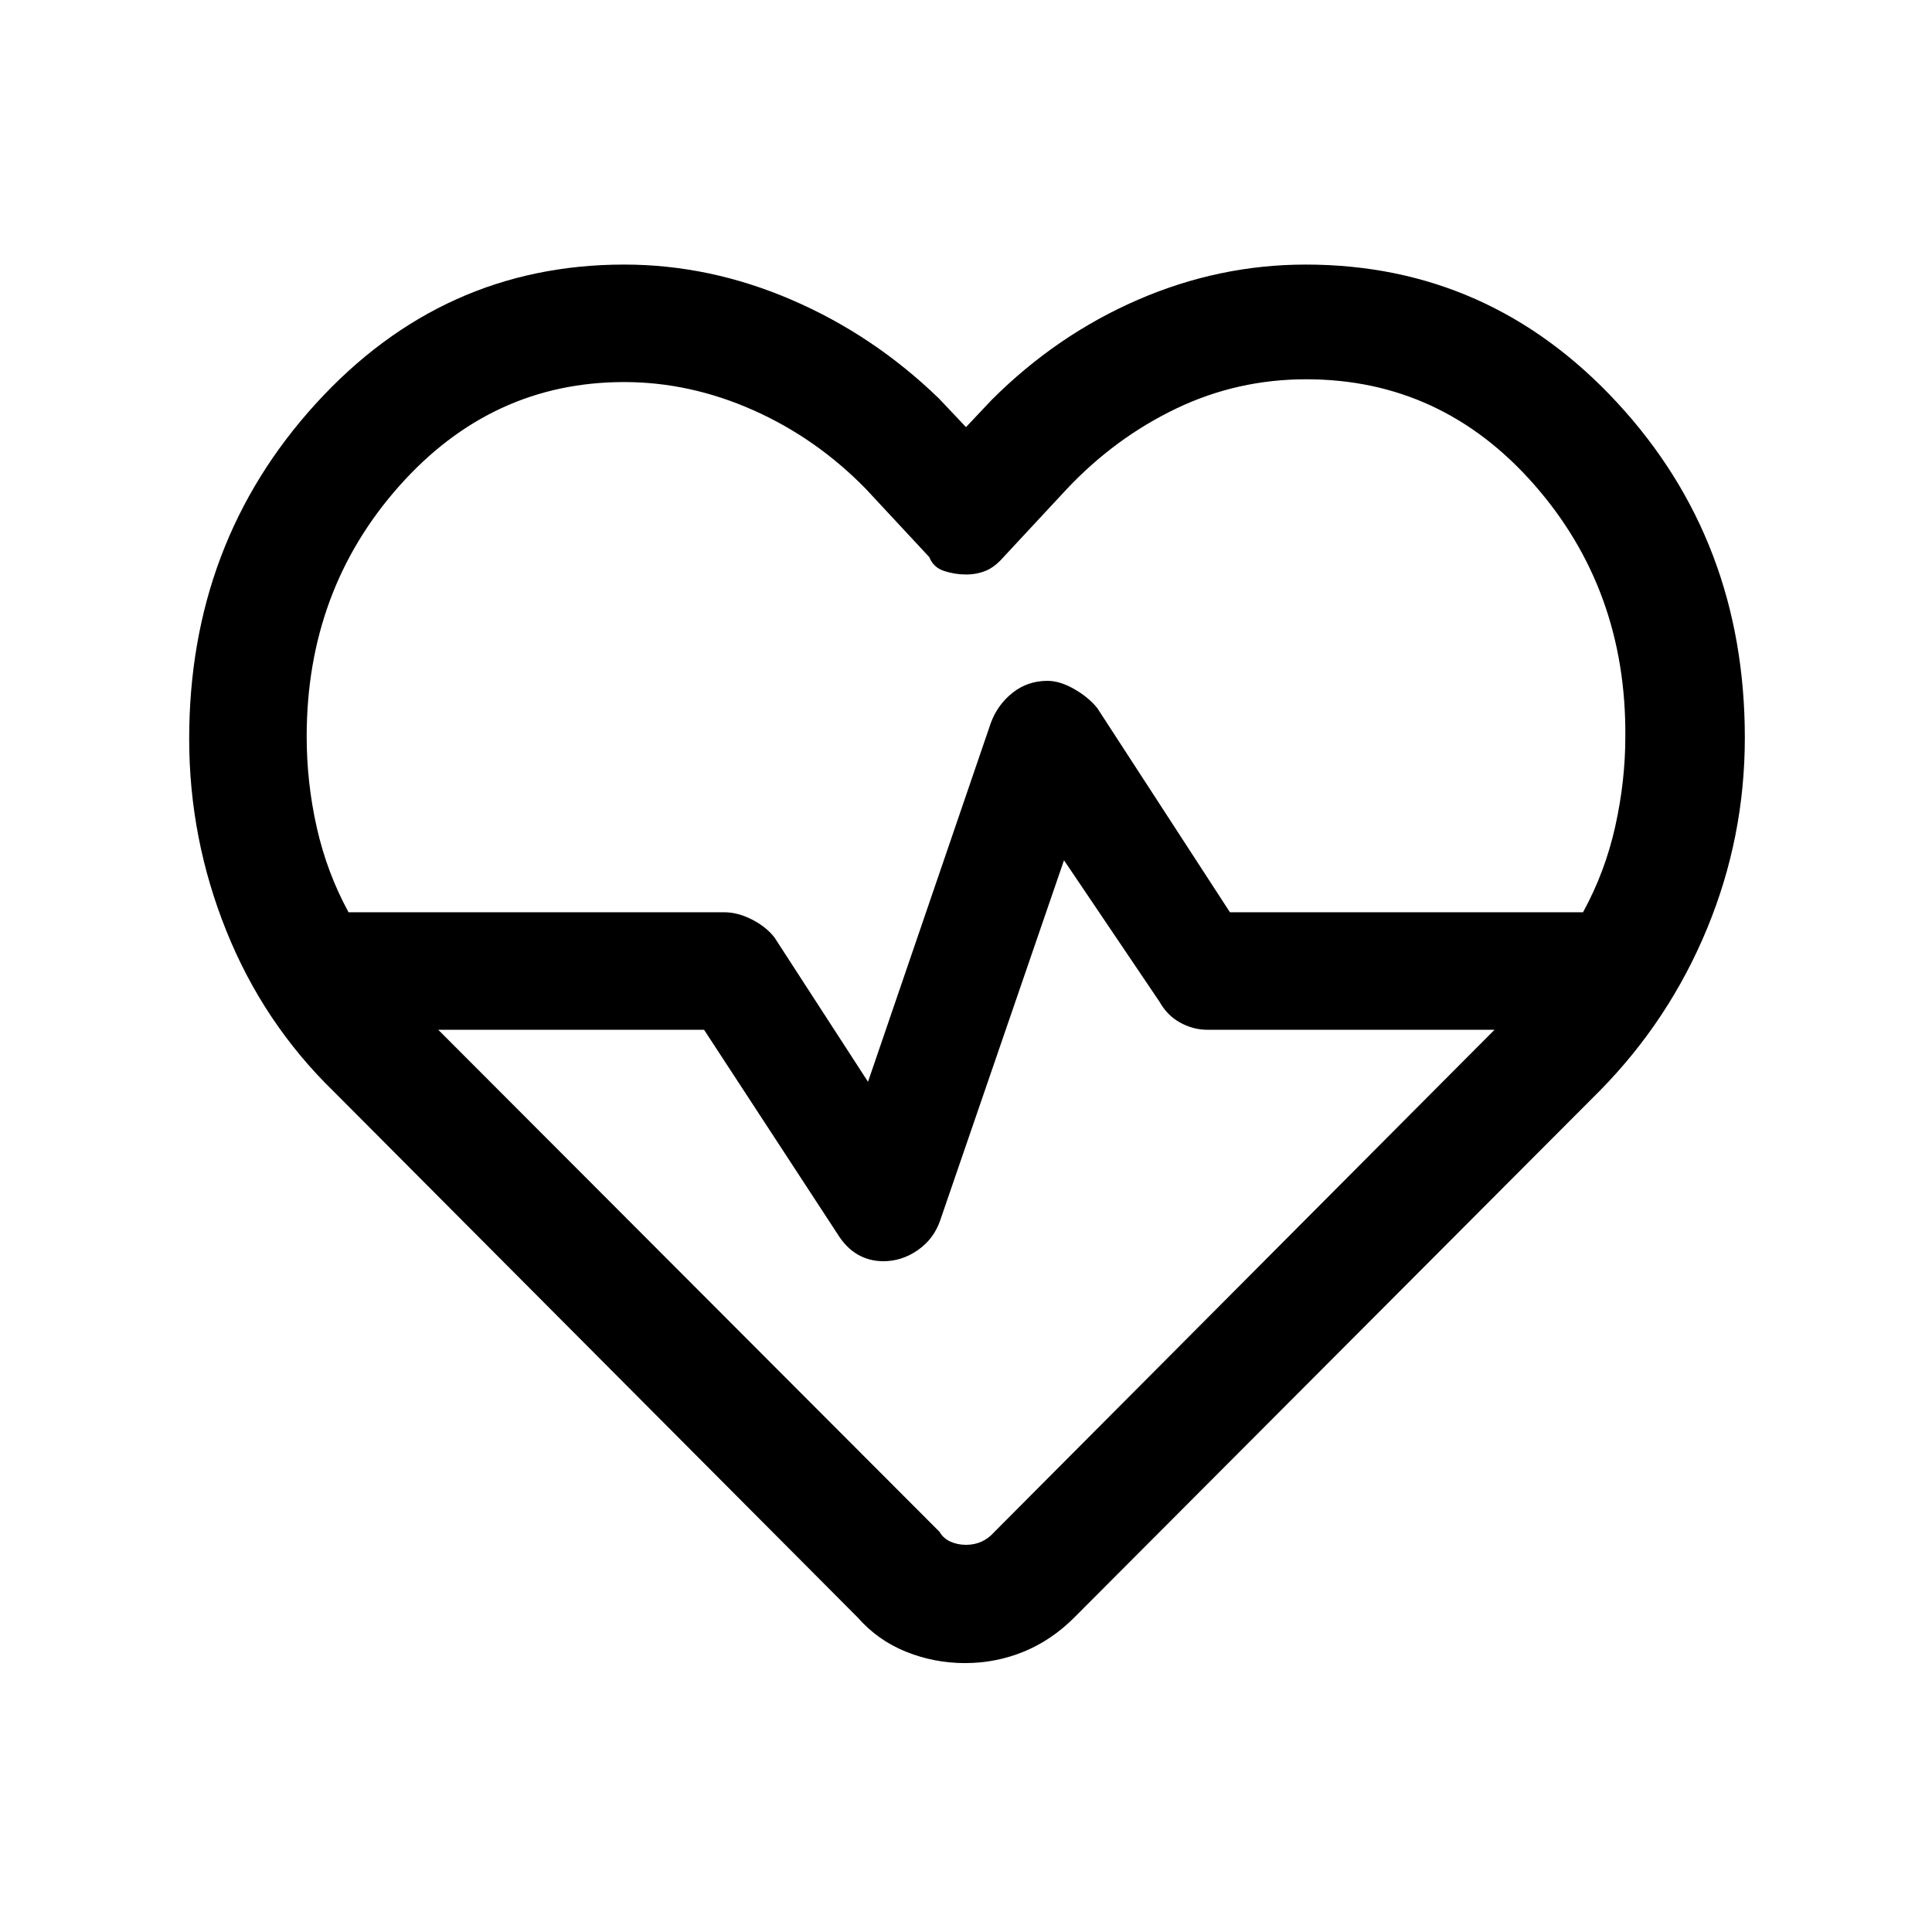 <svg xmlns="http://www.w3.org/2000/svg" height="48" viewBox="0 96 960 960" width="48"><path d="M480 574.231Zm-.5 348.152q-15.269 0-29.307-5.654-14.038-5.653-23.961-16.961L165.925 638.461q-35-34-53.462-79.923-18.462-45.923-18.462-95.384 0-97.538 62.962-166.615 62.961-69.076 153.191-69.076 42.538 0 83.23 17.538 40.692 17.539 73.153 49L480 308.233l12.693-13.463q32.231-32.23 72.615-49.769 40.385-17.538 83.538-17.538 91.23 0 154.691 68.576 63.462 68.577 63.462 166.545 0 49.416-18.77 94.839-18.769 45.423-53.154 80.423L533.768 899.768q-11.307 11.308-25.153 16.961-13.846 5.654-29.115 5.654Zm41.031-488.075q6.046 0 13.134 4.013 7.089 4.013 11.565 9.525l65.924 101.462h175.44q11.01-20.121 16.016-42.685 5.005-22.564 5.005-44.469.615-73.077-45.33-125.385-45.946-52.307-113.249-52.307-34.19 0-64.497 14.5-30.308 14.5-54.308 39.884l-31.616 34.001q-4.384 5-8.884 6.807-4.5 1.808-9.731 1.808-5.615 0-10.934-1.769-5.318-1.769-7.297-6.846l-31.615-34.001q-24.658-25.201-56.021-39.1-31.364-13.9-63.979-13.9-65.956 0-111.863 51.749-45.906 51.749-45.906 124.386 0 22.967 5.039 45.301 5.038 22.334 15.765 42.026H360q6.653 0 13.74 3.65 7.087 3.649 11.106 8.888l46.462 71.694 61-178.232q3.314-9.077 10.792-15.038 7.479-5.962 17.431-5.962Zm8.161 89.152-61.616 179.232q-3.205 9.077-11.104 14.538-7.899 5.462-16.972 5.462-7.077 0-12.846-3.346t-10-10.192l-66.308-101.462H217.769l249.077 249.462q1.847 3.23 5.377 4.846 3.531 1.615 7.777 1.615t7.777-1.615q3.53-1.616 6.377-4.846l248.461-249.462H600q-7.077 0-13.538-3.539-6.462-3.538-10.308-10.384l-47.462-70.309Z"/></svg>